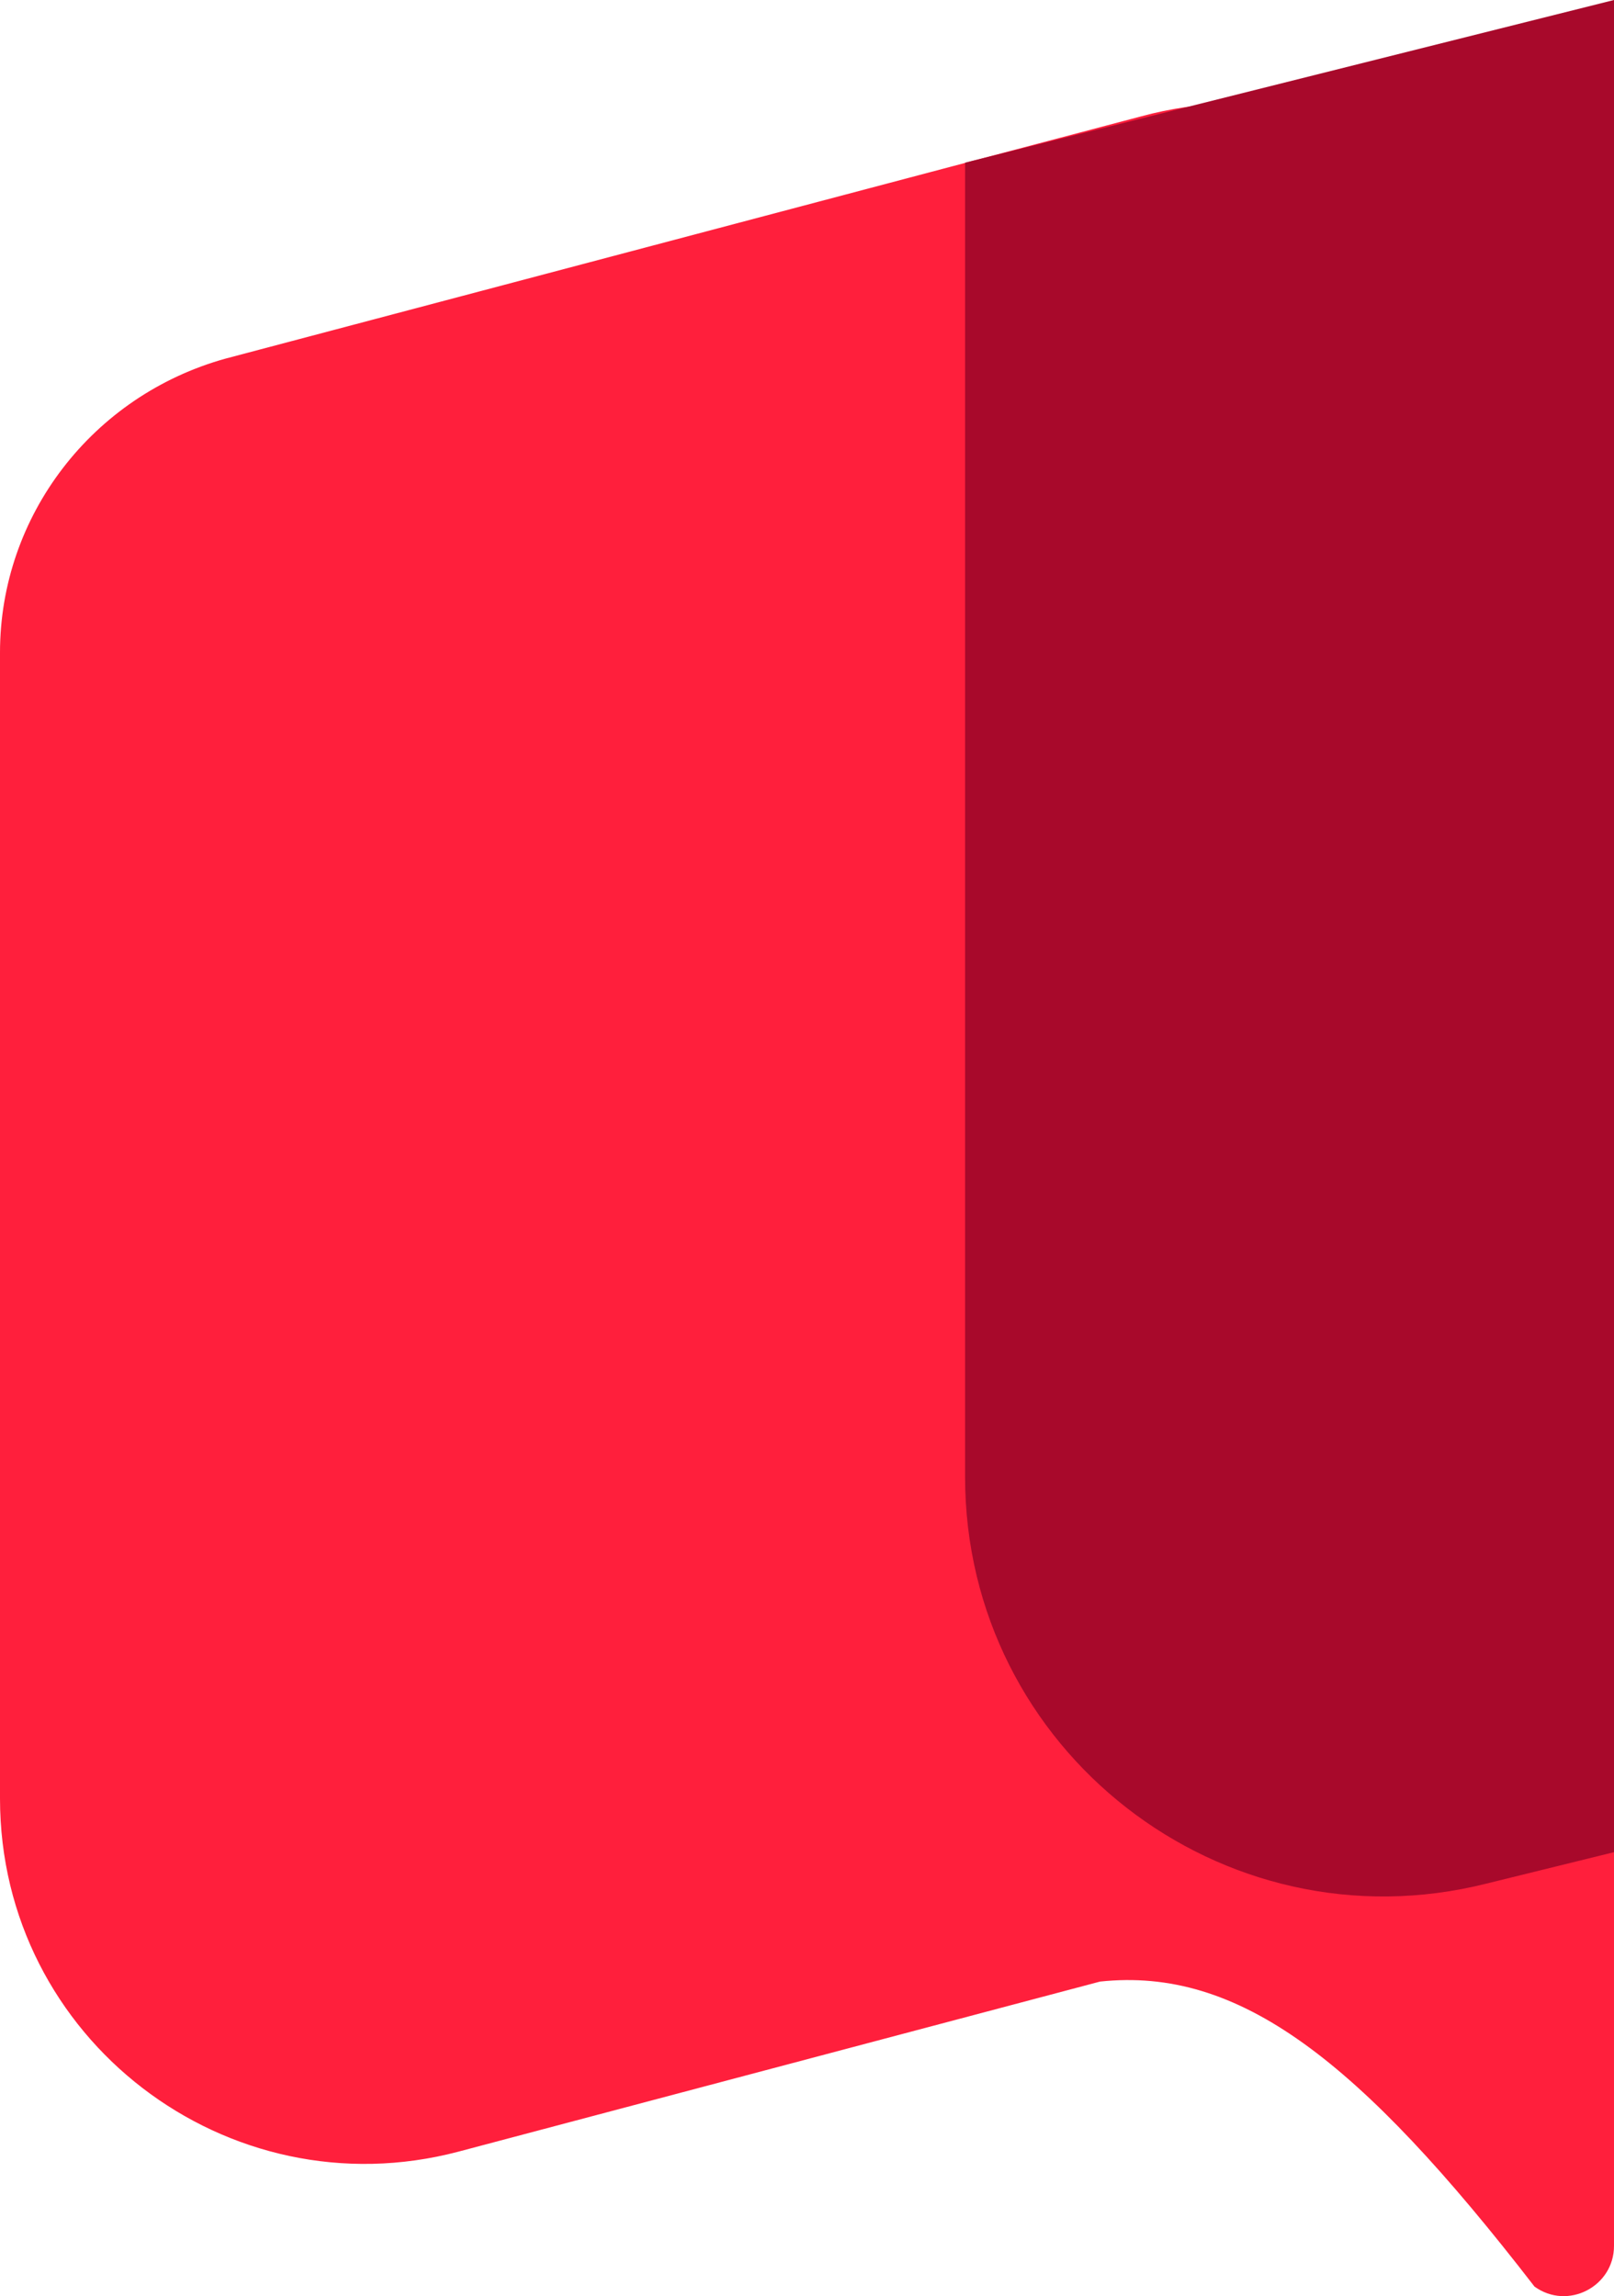 <svg version="1.1" id="图层_1" x="0px" y="0px" width="351.449px" height="500.072px" viewBox="0 0 351.449 500.072" enable-background="new 0 0 351.449 500.072" xml:space="preserve" xmlns:xml="http://www.w3.org/XML/1998/namespace" xmlns="http://www.w3.org/2000/svg" xmlns:xlink="http://www.w3.org/1999/xlink">
  <g>
    <path fill="#FF1F3C" d="M248.39,25.362L49.115,78.1C20.129,86.152,0,112.319,0,142.11v249.598
		c0,52.335,49.517,90.177,99.839,76.892l139.693-37.035c30.193-3.222,56.36,16.906,94.605,66.425c7.246,5.232,17.311,0,17.311-8.856
		v-87.358V104.67C351.449,50.725,300.322,11.272,248.39,25.362z" class="color c1"/>
    <path fill="#A8092B" d="M351.449,403.382l-27.776,6.844c-57.568,14.492-113.527-28.984-113.527-88.566V35.427L351.449,0V403.382z" class="color c2"/>
  </g>
</svg>